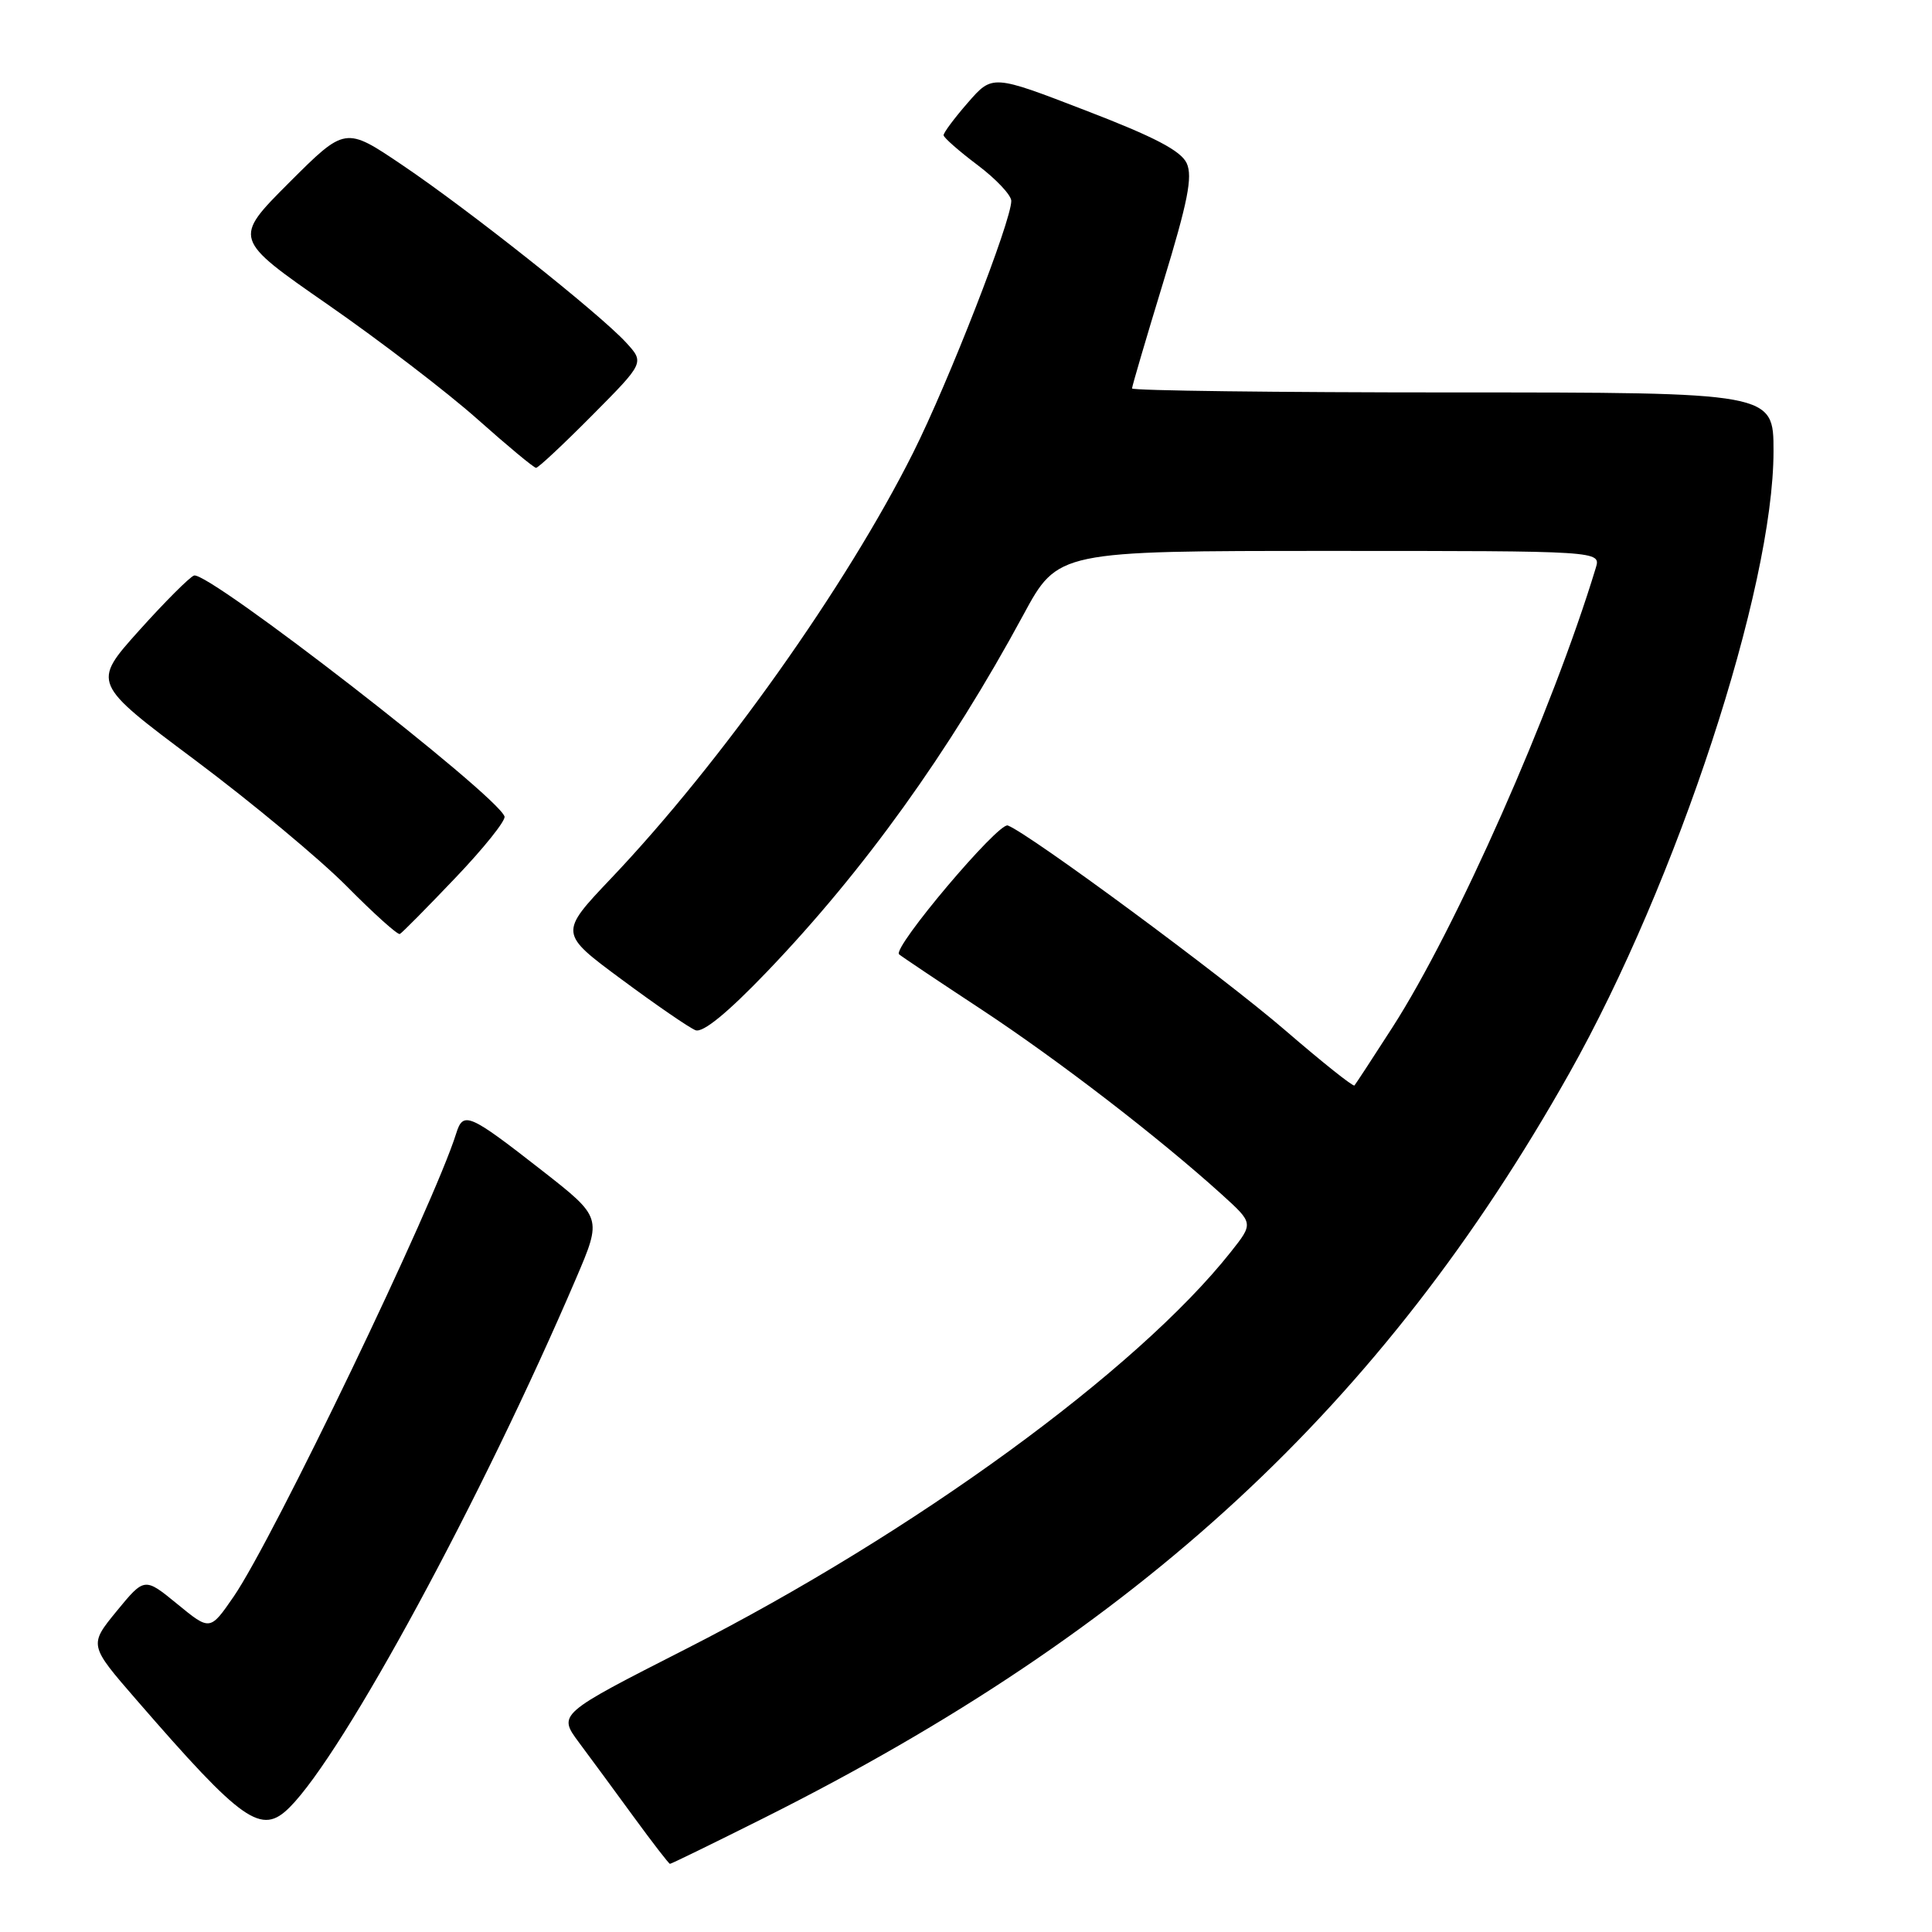 <?xml version="1.0" encoding="UTF-8" standalone="no"?>
<!DOCTYPE svg PUBLIC "-//W3C//DTD SVG 1.1//EN" "http://www.w3.org/Graphics/SVG/1.1/DTD/svg11.dtd" >
<svg xmlns="http://www.w3.org/2000/svg" xmlns:xlink="http://www.w3.org/1999/xlink" version="1.1" viewBox="0 0 256 256">
 <g >
 <path fill="currentColor"
d=" M 101.27 240.87 C 151.05 215.92 183.15 186.23 207.92 142.25 C 222.23 116.84 235.00 77.94 235.00 59.78 C 235.00 52.00 235.00 52.00 192.50 52.00 C 169.12 52.00 150.00 51.76 150.00 51.47 C 150.00 51.19 151.86 44.86 154.13 37.42 C 157.39 26.75 158.05 23.41 157.25 21.64 C 156.49 19.98 153.00 18.15 143.86 14.64 C 131.50 9.87 131.50 9.87 128.25 13.60 C 126.46 15.65 125.01 17.60 125.03 17.92 C 125.05 18.24 127.07 20.02 129.53 21.87 C 131.99 23.72 134.00 25.86 134.00 26.62 C 134.00 29.30 125.70 50.60 120.99 60.00 C 112.15 77.64 95.52 101.08 80.98 116.38 C 74.08 123.65 74.08 123.65 82.38 129.79 C 86.94 133.17 91.34 136.19 92.16 136.51 C 93.14 136.88 96.39 134.22 101.60 128.79 C 114.48 115.36 125.79 99.61 135.59 81.49 C 140.18 73.00 140.18 73.00 176.16 73.00 C 212.13 73.00 212.13 73.00 211.45 75.25 C 205.70 94.19 192.92 123.06 184.50 136.14 C 181.90 140.19 179.63 143.65 179.47 143.83 C 179.30 144.02 175.19 140.74 170.33 136.55 C 162.01 129.37 136.44 110.49 133.54 109.38 C 132.31 108.91 118.23 125.58 119.13 126.45 C 119.33 126.65 124.22 129.93 130.00 133.73 C 140.27 140.50 153.53 150.71 161.91 158.29 C 166.10 162.09 166.10 162.09 163.08 165.90 C 150.65 181.59 121.13 203.10 90.90 218.49 C 73.93 227.13 73.93 227.13 76.71 230.88 C 78.25 232.95 81.53 237.40 84.00 240.79 C 86.47 244.17 88.62 246.95 88.77 246.97 C 88.91 246.99 94.54 244.24 101.27 240.87 Z  M 38.38 239.48 C 45.57 232.29 63.91 198.42 76.33 169.40 C 79.78 161.33 79.78 161.33 71.82 155.10 C 62.13 147.53 61.38 147.21 60.45 150.18 C 57.50 159.63 36.21 203.92 30.96 211.56 C 27.83 216.10 27.83 216.10 23.49 212.54 C 19.15 208.99 19.15 208.99 15.46 213.48 C 11.78 217.98 11.78 217.98 18.08 225.24 C 32.21 241.53 34.63 243.23 38.38 239.48 Z  M 60.35 116.31 C 64.12 112.36 67.05 108.70 66.85 108.18 C 65.76 105.24 27.59 75.64 25.71 76.26 C 25.13 76.46 21.85 79.74 18.42 83.56 C 12.19 90.51 12.19 90.51 25.84 100.71 C 33.35 106.33 42.42 113.87 45.98 117.47 C 49.54 121.07 52.69 123.90 52.98 123.76 C 53.27 123.62 56.58 120.27 60.35 116.31 Z  M 78.47 55.03 C 85.40 48.05 85.40 48.05 82.95 45.38 C 79.43 41.55 62.12 27.81 53.29 21.86 C 45.75 16.77 45.75 16.77 38.31 24.20 C 30.88 31.64 30.88 31.64 43.44 40.36 C 50.34 45.15 59.26 51.98 63.25 55.53 C 67.24 59.08 70.74 61.99 71.03 61.99 C 71.32 62.00 74.67 58.86 78.47 55.03 Z "/>
</g>
</svg>